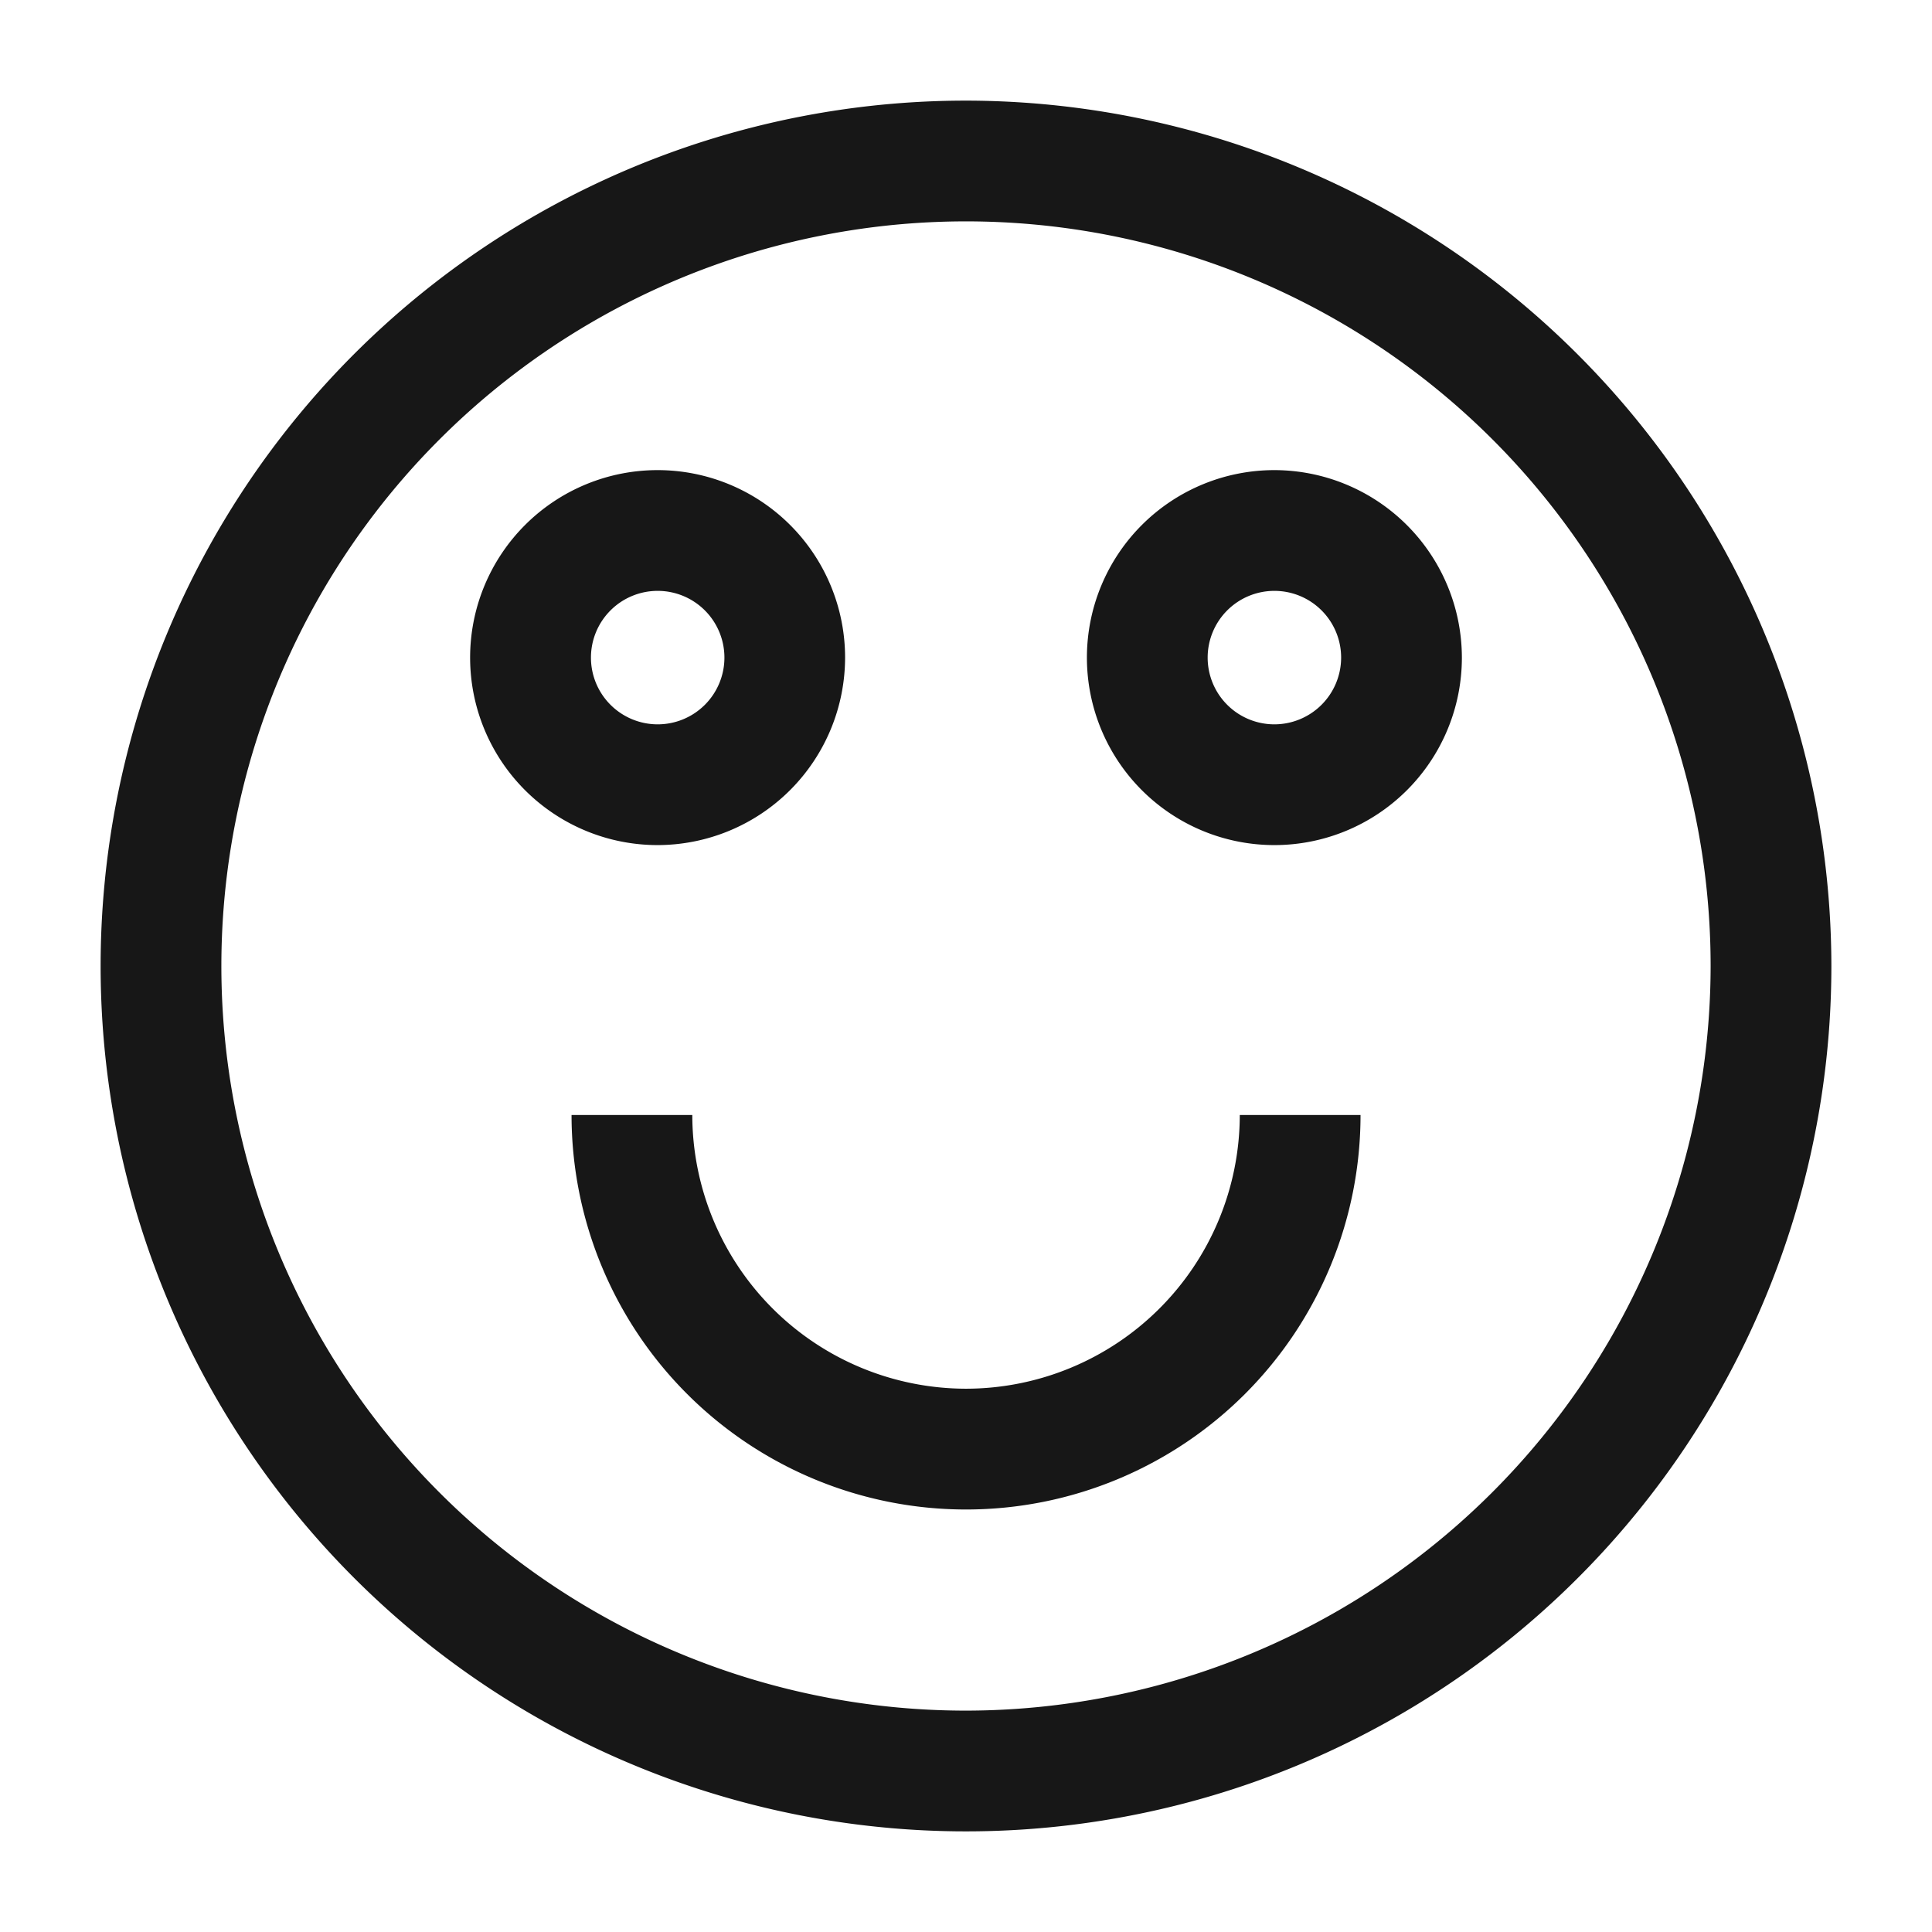 <svg xmlns="http://www.w3.org/2000/svg" viewBox="0 0 24 24"><title>Smile</title><path d="M12,1.25a10.75,10.75,0,1,0,10.75,10.75A10.762,10.762,0,0,0,12,1.25Zm0,20a9.25,9.25,0,1,1,9.25-9.25A9.26,9.26,0,0,1,12,21.25Z" fill="#171717"/><path d="M12,17.251a3.404,3.404,0,0,1-3.4-3.4h-1.5a4.9,4.9,0,0,0,9.801,0h-1.5A3.404,3.404,0,0,1,12,17.251Z" fill="#171717"/><path d="M10.498,8.169a2.329,2.329,0,1,0-2.329,2.329A2.332,2.332,0,0,0,10.498,8.169Zm-3.157,0a.829.829,0,1,1,.828.829A.829.829,0,0,1,7.341,8.169Z" fill="#171717"/><path d="M15.831,5.84a2.329,2.329,0,1,0,2.329,2.329A2.332,2.332,0,0,0,15.831,5.84Zm0,3.158a.829.829,0,1,1,.829-.829A.83.83,0,0,1,15.831,8.998Z" fill="#171717"/></svg>
